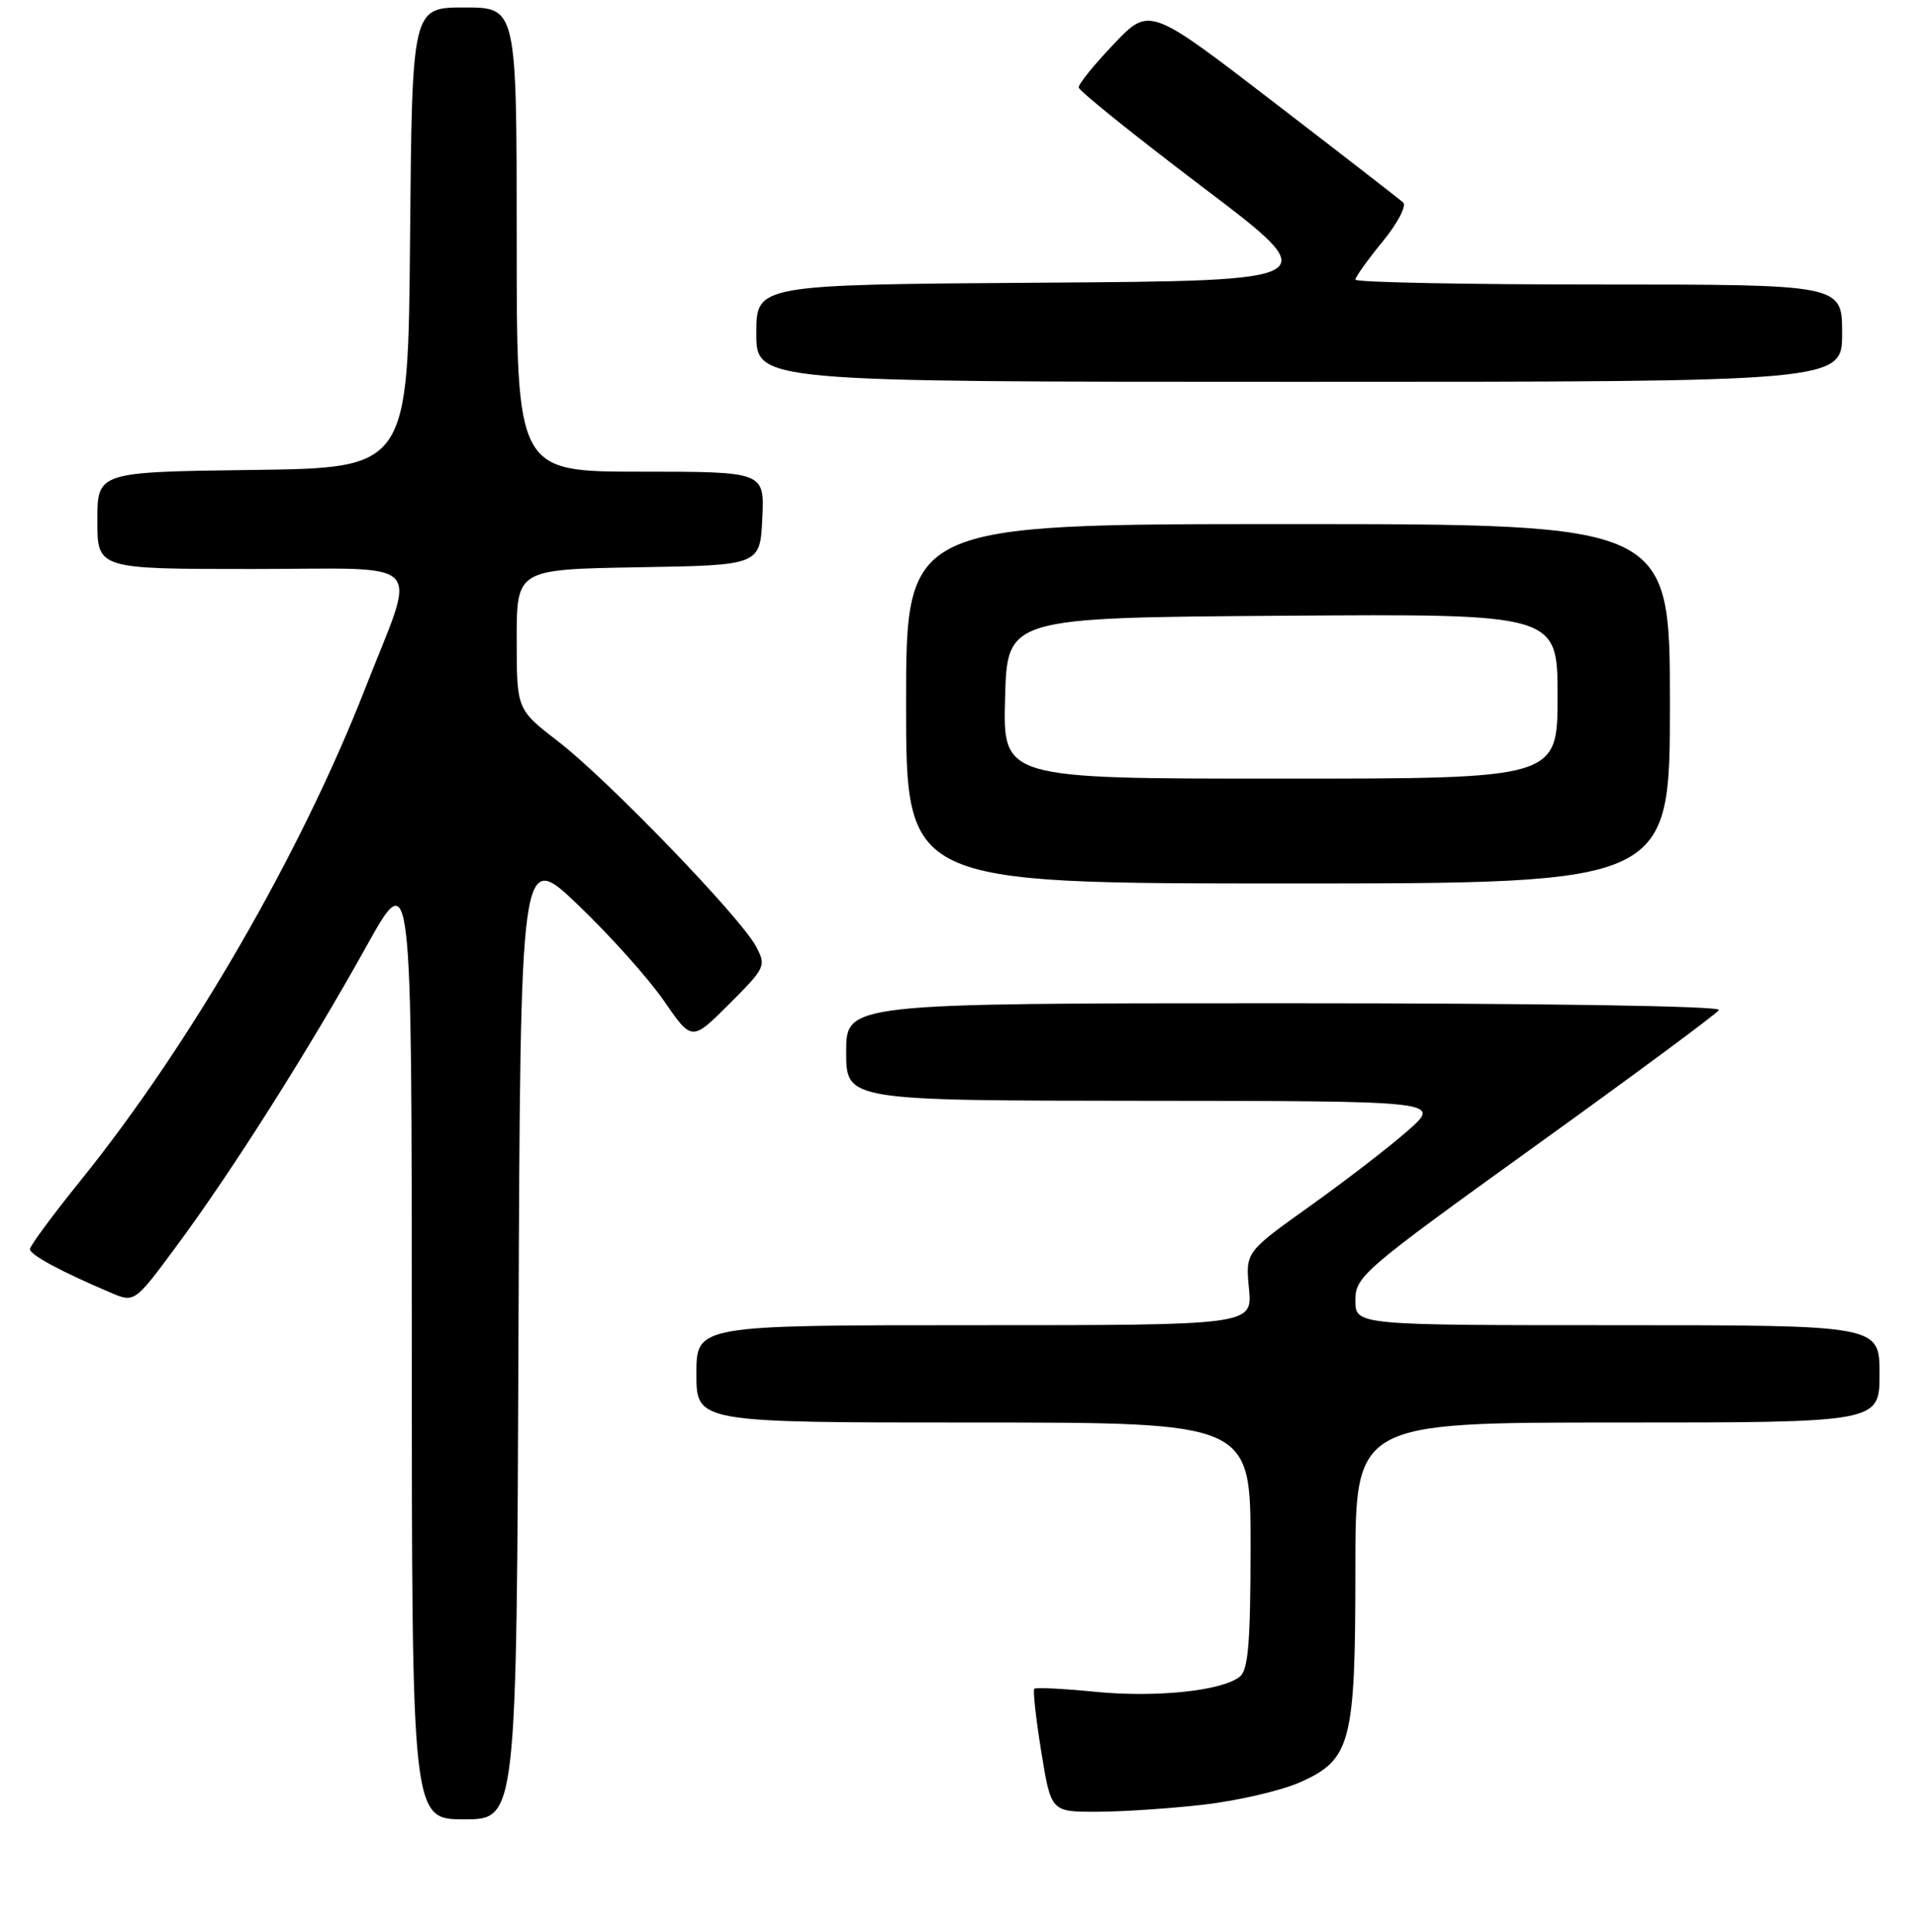 <?xml version="1.0" encoding="UTF-8" standalone="no"?>
<!DOCTYPE svg PUBLIC "-//W3C//DTD SVG 1.1//EN" "http://www.w3.org/Graphics/SVG/1.1/DTD/svg11.dtd" >
<svg xmlns="http://www.w3.org/2000/svg" xmlns:xlink="http://www.w3.org/1999/xlink" version="1.1" viewBox="0 0 256 258">
 <g >
 <path fill="currentColor"
d=" M 69.24 178.25 C 69.50 113.50 69.50 113.50 77.23 120.90 C 81.49 124.98 86.64 130.73 88.68 133.70 C 92.39 139.09 92.39 139.09 97.39 134.09 C 102.25 129.23 102.35 129.01 100.94 126.38 C 98.89 122.51 81.12 104.10 74.54 99.03 C 69.00 94.76 69.00 94.76 69.00 85.40 C 69.00 76.05 69.00 76.05 85.25 75.77 C 101.50 75.50 101.50 75.50 101.80 69.25 C 102.10 63.00 102.10 63.00 85.55 63.00 C 69.00 63.00 69.00 63.00 69.00 32.00 C 69.00 1.00 69.00 1.00 62.01 1.00 C 55.03 1.00 55.03 1.00 54.76 31.75 C 54.50 62.50 54.50 62.50 33.75 62.77 C 13.00 63.04 13.00 63.04 13.00 69.52 C 13.00 76.00 13.00 76.00 33.61 76.00 C 57.48 76.00 55.72 74.14 48.76 91.97 C 40.14 114.05 25.35 139.62 10.68 157.78 C 7.01 162.33 4.00 166.41 4.00 166.84 C 4.00 167.60 8.05 169.79 14.74 172.64 C 17.97 174.02 17.97 174.02 23.62 166.37 C 30.99 156.41 41.26 140.19 48.89 126.47 C 54.99 115.50 54.99 115.50 54.99 179.25 C 55.00 243.00 55.00 243.00 61.99 243.00 C 68.99 243.00 68.99 243.00 69.24 178.25 Z  M 160.76 241.04 C 165.30 240.51 171.05 239.18 173.54 238.08 C 180.43 235.04 181.00 232.86 181.00 209.53 C 181.00 190.00 181.00 190.00 216.00 190.00 C 251.00 190.00 251.00 190.00 251.00 183.50 C 251.00 177.00 251.00 177.00 216.00 177.00 C 181.00 177.00 181.00 177.00 181.00 173.68 C 181.00 170.49 181.96 169.67 205.00 153.08 C 218.20 143.58 229.26 135.40 229.56 134.90 C 229.89 134.37 206.04 134.00 171.56 134.00 C 113.00 134.00 113.00 134.00 113.00 140.50 C 113.00 147.00 113.00 147.00 152.75 147.03 C 192.50 147.06 192.50 147.06 188.00 151.02 C 185.53 153.20 179.63 157.74 174.91 161.11 C 166.32 167.24 166.32 167.24 166.79 172.12 C 167.25 177.00 167.25 177.00 130.13 177.00 C 93.00 177.00 93.00 177.00 93.00 183.50 C 93.00 190.00 93.00 190.00 130.00 190.00 C 167.00 190.00 167.00 190.00 167.00 206.38 C 167.00 219.24 166.70 223.01 165.59 223.92 C 163.28 225.84 154.39 226.77 146.19 225.96 C 141.96 225.54 138.33 225.36 138.12 225.56 C 137.92 225.76 138.34 229.54 139.05 233.96 C 140.36 242.00 140.36 242.00 146.43 241.99 C 149.77 241.99 156.22 241.56 160.76 241.04 Z  M 223.00 94.00 C 223.00 70.00 223.00 70.00 172.00 70.00 C 121.00 70.00 121.00 70.00 121.00 94.00 C 121.00 118.00 121.00 118.00 172.00 118.00 C 223.00 118.00 223.00 118.00 223.00 94.00 Z  M 246.00 44.50 C 246.00 38.00 246.00 38.00 213.50 38.00 C 195.62 38.00 181.00 37.71 181.00 37.35 C 181.00 37.00 182.63 34.71 184.63 32.28 C 186.63 29.84 187.86 27.49 187.38 27.05 C 186.89 26.60 179.07 20.54 170.00 13.57 C 153.50 0.89 153.50 0.89 148.75 5.87 C 146.14 8.61 144.02 11.22 144.05 11.68 C 144.08 12.13 151.53 18.12 160.61 25.00 C 177.12 37.50 177.12 37.50 139.06 37.76 C 101.00 38.02 101.00 38.02 101.00 44.51 C 101.00 51.00 101.00 51.00 173.50 51.00 C 246.00 51.00 246.00 51.00 246.00 44.50 Z  M 134.22 93.25 C 134.50 82.50 134.50 82.50 171.25 82.24 C 208.00 81.98 208.00 81.98 208.00 92.99 C 208.00 104.00 208.00 104.00 170.97 104.00 C 133.93 104.00 133.93 104.00 134.22 93.25 Z "/>
</g>
</svg>